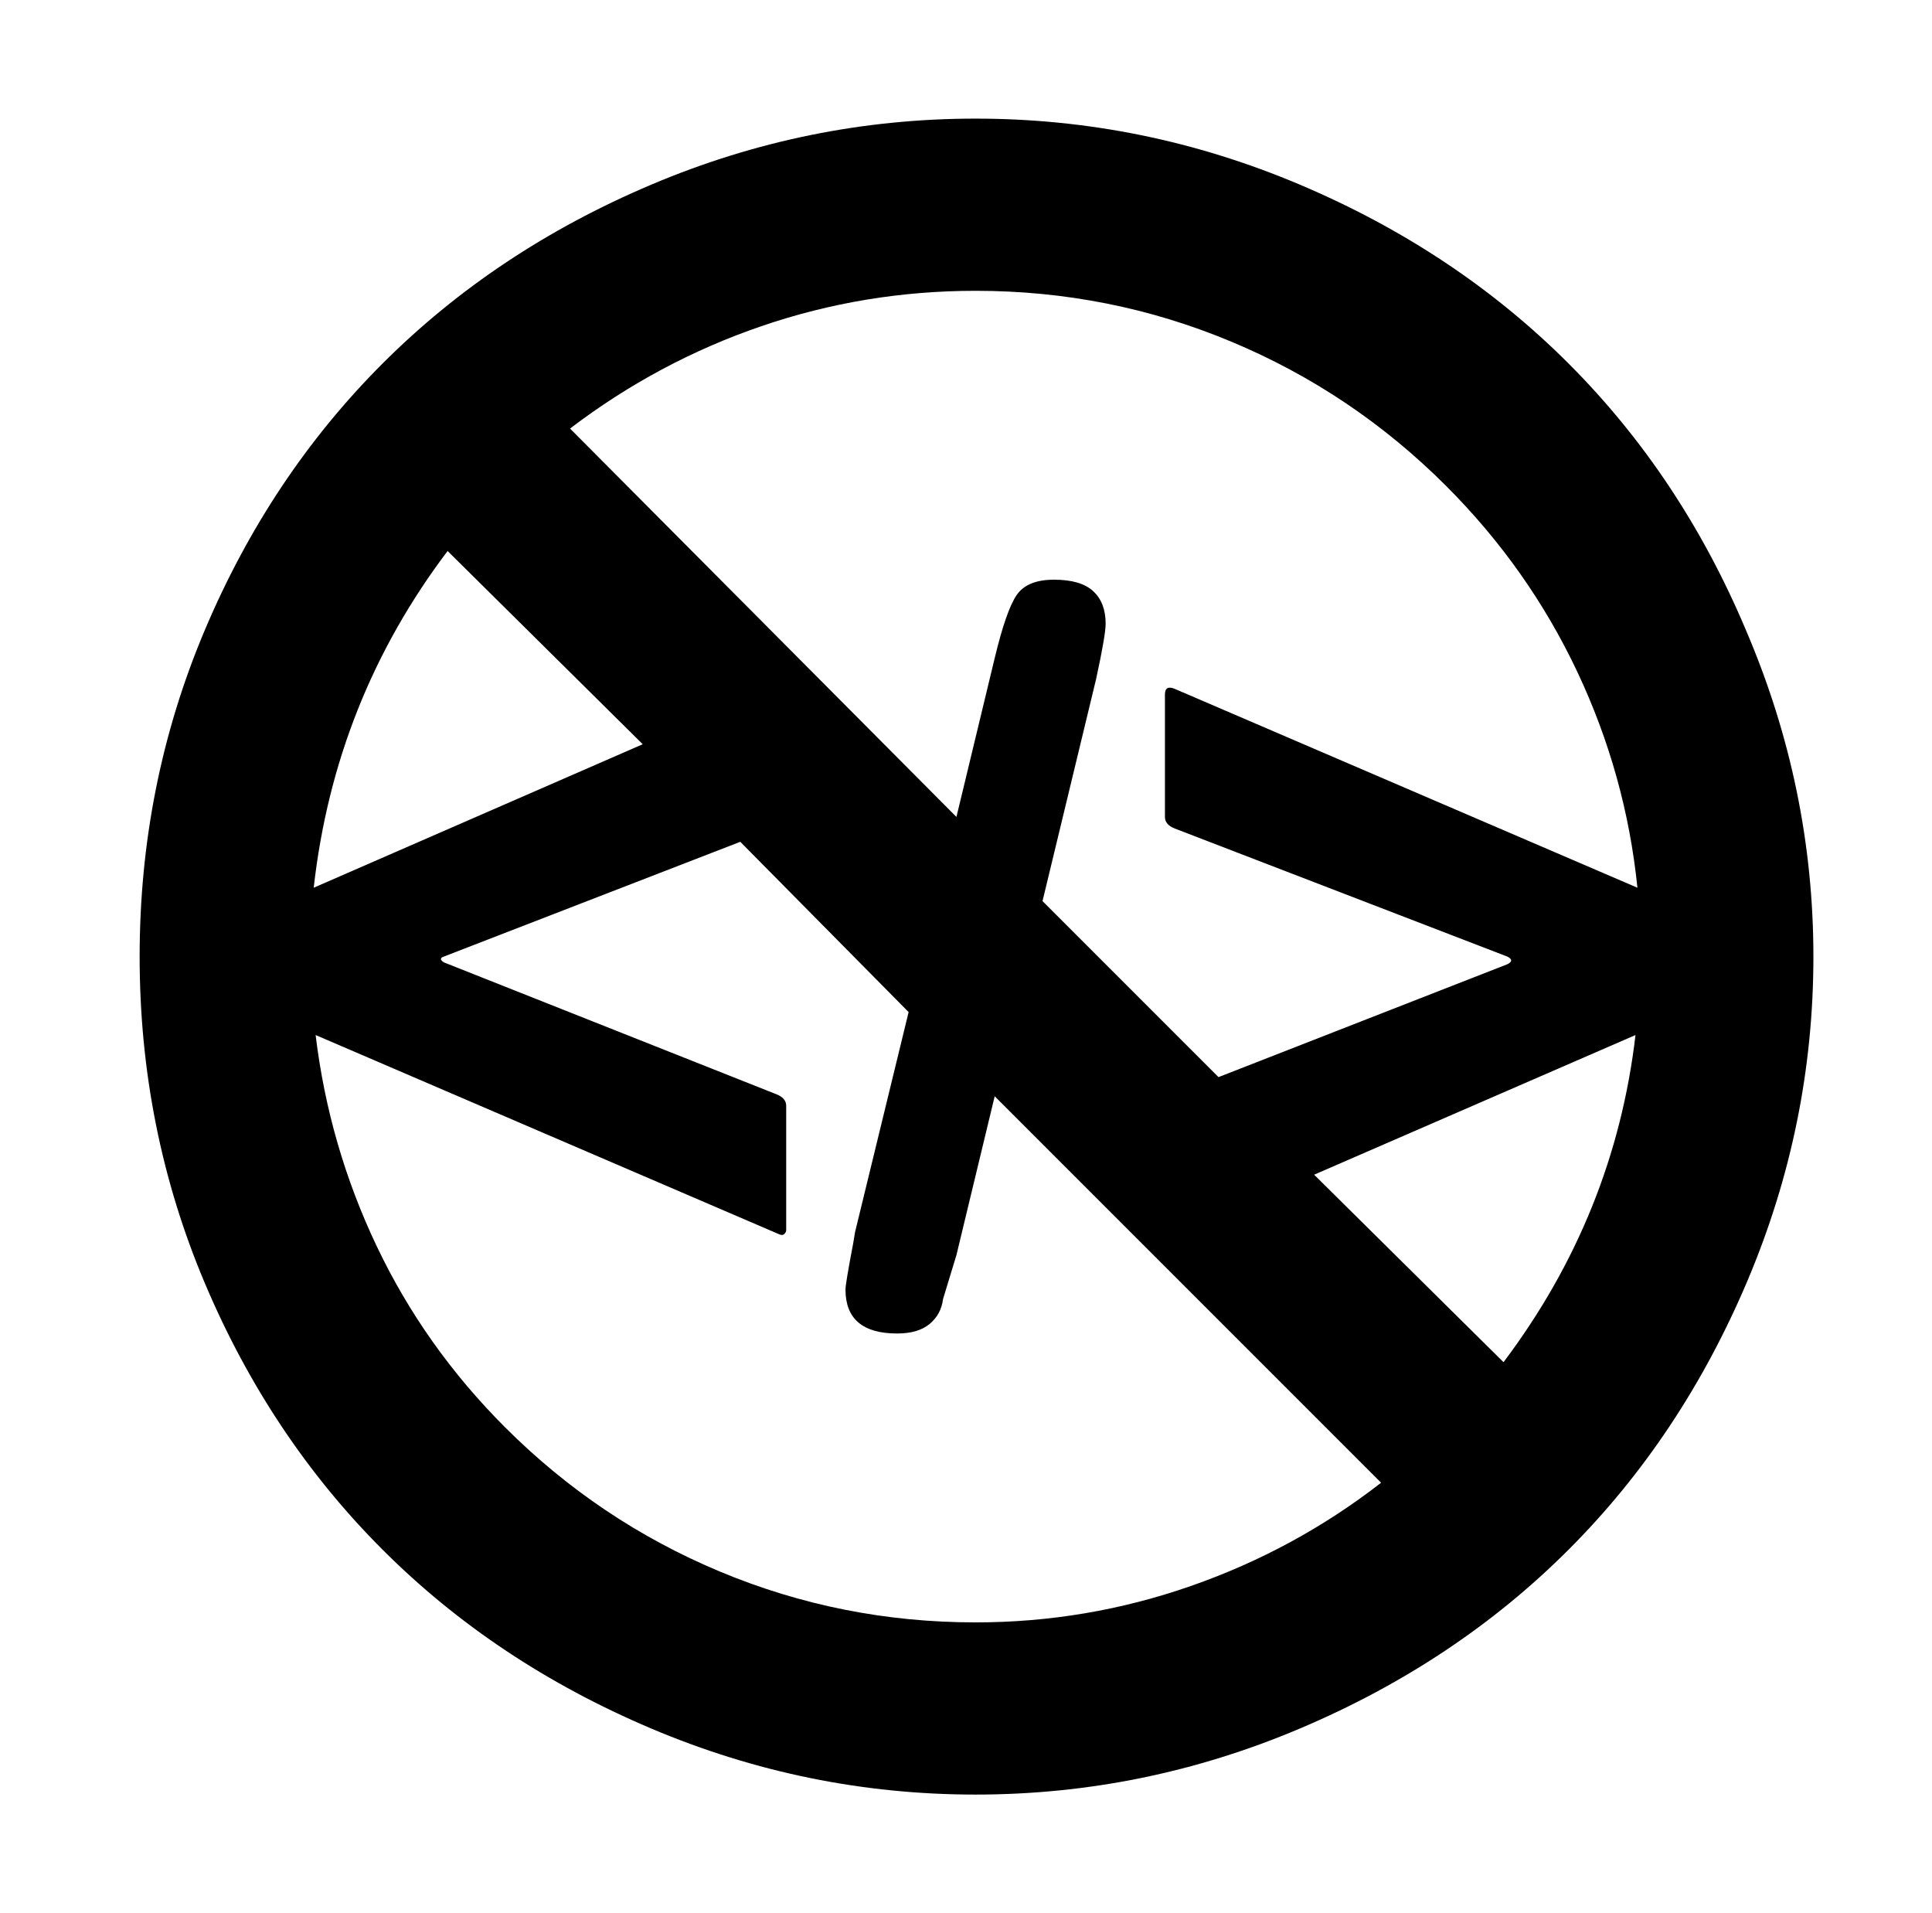 <svg xmlns="http://www.w3.org/2000/svg" viewBox="-10 0 1010 1000"><path d="M903 330q-34-81-93-140T669.5 96.5 500 62 330.5 96.5 190 190 97 329.5 63 500t34 170.5T190 810t140.5 93.5T500 938t169.5-34.5T810 810t93.5-140.5T938 500t-35-170zM500 152q70 0 133.5 26.5T746 254q43 43 68.5 97T846 464L604 360q-5-2-5 3v64q0 4 5 6l174 67q2 1 2 2t-2 2l-151 59-92-92 28-116q5-23 5-29 0-11-6.5-17t-20.5-6-19.5 8-11.5 33l-20 83-202-203q46-35 100-53.5T500 152zM224 288l102 101-172 75q11-98 70-176zm276 560q-70 0-133.5-26.5T254 746q-42-42-67-94.5T155 541l242 104q2 1 3 0t1-2v-65q0-4-5-6l-174-69q-3-2 0-3l155-60 88 89-28 115-1 6q-4 21-4 24 0 23 27 23 11 0 17-5t7-13l7-23 20-83 202 202q-45 35-99.5 54T500 848zm276-136-99-98 168-73q-11 94-69 171z"/></svg>